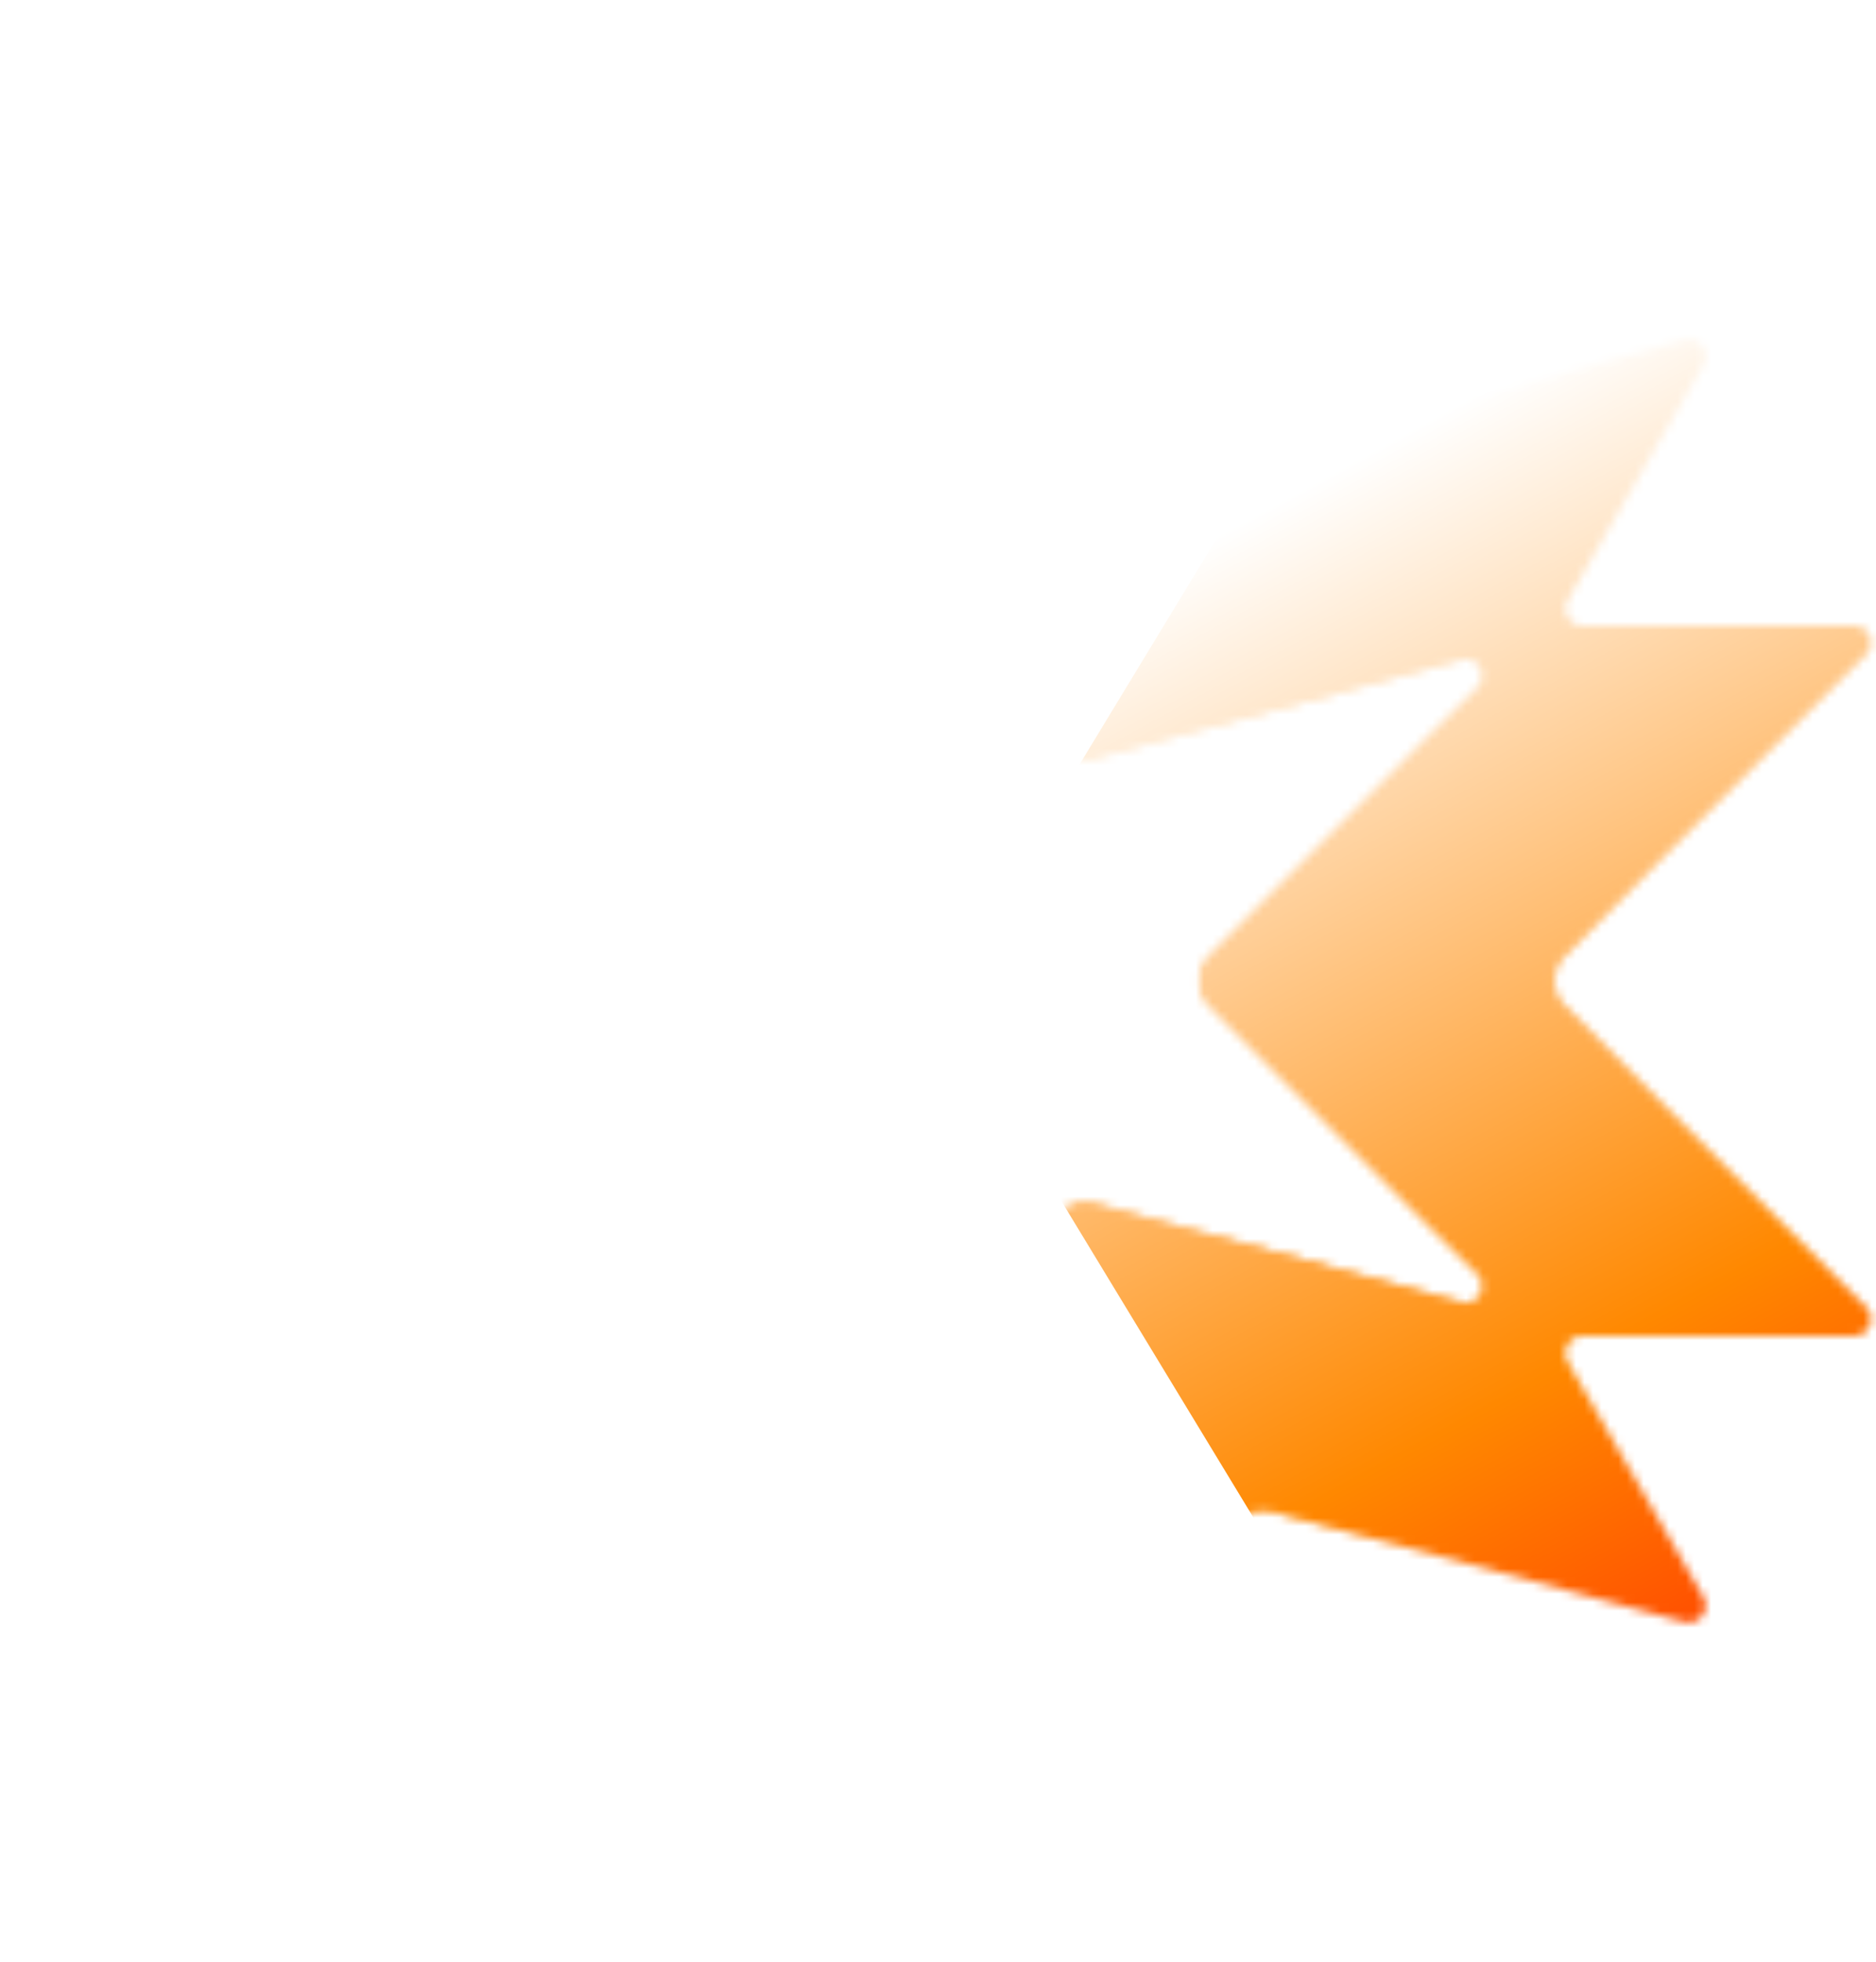 <svg width="222" height="232" viewBox="0 0 222 232" fill="none" xmlns="http://www.w3.org/2000/svg">
<path fill-rule="evenodd" clip-rule="evenodd" d="M187.212 157.998C185.672 157.998 184.71 159.665 185.48 160.998L201.585 188.894C202.476 190.437 201.056 192.287 199.335 191.826L150.491 178.737C148.357 178.165 146.163 179.432 145.592 181.566L132.504 230.411C132.042 232.132 129.731 232.436 128.84 230.893L112.732 202.992C111.962 201.659 110.037 201.659 109.268 202.992L93.159 230.893C92.269 232.436 89.957 232.132 89.496 230.411L76.407 181.566C75.836 179.432 73.642 178.165 71.508 178.737L22.664 191.826C20.943 192.287 19.523 190.437 20.414 188.894L36.519 160.998C37.289 159.665 36.327 157.998 34.787 157.998H2.579C0.797 157.998 -0.095 155.844 1.165 154.584L36.922 118.827C38.484 117.265 38.484 114.733 36.922 113.171L1.165 77.413C-0.095 76.153 0.797 73.999 2.579 73.999L34.784 73.999C36.323 73.999 37.286 72.333 36.516 70.999L20.414 43.11C19.523 41.567 20.943 39.717 22.664 40.178L71.508 53.267C73.642 53.838 75.836 52.572 76.407 50.438L89.496 1.593C89.957 -0.128 92.269 -0.433 93.159 1.111L109.267 29.011C110.037 30.345 111.962 30.345 112.732 29.011L128.84 1.111C129.73 -0.433 132.042 -0.128 132.503 1.593L145.592 50.438C146.163 52.572 148.357 53.838 150.491 53.267L199.335 40.178C201.056 39.717 202.476 41.567 201.585 43.11L185.483 70.999C184.713 72.333 185.676 73.999 187.215 73.999L219.421 73.999C221.203 73.999 222.095 76.153 220.835 77.413L185.078 113.171C183.516 114.733 183.516 117.265 185.078 118.827L220.835 154.584C222.095 155.844 221.203 157.998 219.421 157.998H187.212ZM174.919 81.331C176.366 79.884 174.963 77.455 172.987 77.984L129.491 89.64C127.357 90.211 125.164 88.945 124.592 86.811L112.931 43.293C112.402 41.317 109.597 41.317 109.068 43.293L97.407 86.811C96.835 88.945 94.642 90.211 92.508 89.64L49.014 77.985C47.037 77.455 45.635 79.884 47.082 81.331L78.922 113.171C80.484 114.733 80.484 117.266 78.922 118.828L47.074 150.675C45.627 152.122 47.03 154.55 49.006 154.021L92.508 142.364C94.642 141.792 96.835 143.059 97.407 145.192L109.068 188.711C109.597 190.687 112.402 190.687 112.931 188.711L124.592 145.192C125.164 143.059 127.357 141.792 129.491 142.364L172.994 154.021C174.971 154.551 176.373 152.122 174.926 150.675L143.079 118.828C141.516 117.266 141.516 114.733 143.079 113.171L174.919 81.331Z" fill="white"/>
<mask id="mask0_1_14" style="mask-type:alpha" maskUnits="userSpaceOnUse" x="0" y="0" width="222" height="232">
<path fill-rule="evenodd" clip-rule="evenodd" d="M187.212 157.998C185.672 157.998 184.71 159.665 185.48 160.998L201.585 188.894C202.476 190.437 201.056 192.287 199.335 191.826L150.491 178.737C148.357 178.165 146.163 179.432 145.592 181.566L132.504 230.411C132.042 232.132 129.731 232.436 128.84 230.893L112.732 202.992C111.962 201.659 110.037 201.659 109.268 202.992L93.159 230.893C92.269 232.436 89.957 232.132 89.496 230.411L76.407 181.566C75.836 179.432 73.642 178.165 71.508 178.737L22.664 191.826C20.943 192.287 19.523 190.437 20.414 188.894L36.519 160.998C37.289 159.665 36.327 157.998 34.787 157.998H2.579C0.797 157.998 -0.095 155.844 1.165 154.584L36.922 118.827C38.484 117.265 38.484 114.733 36.922 113.171L1.165 77.413C-0.095 76.153 0.797 73.999 2.579 73.999L34.784 73.999C36.323 73.999 37.286 72.333 36.516 70.999L20.414 43.11C19.523 41.567 20.943 39.717 22.664 40.178L71.508 53.267C73.642 53.838 75.836 52.572 76.407 50.438L89.496 1.593C89.957 -0.128 92.269 -0.433 93.159 1.111L109.267 29.011C110.037 30.345 111.962 30.345 112.732 29.011L128.84 1.111C129.73 -0.433 132.042 -0.128 132.503 1.593L145.592 50.438C146.163 52.572 148.357 53.838 150.491 53.267L199.335 40.178C201.056 39.717 202.476 41.567 201.585 43.11L185.483 70.999C184.713 72.333 185.676 73.999 187.215 73.999L219.421 73.999C221.203 73.999 222.095 76.153 220.835 77.413L185.078 113.171C183.516 114.733 183.516 117.265 185.078 118.827L220.835 154.584C222.095 155.844 221.203 157.998 219.421 157.998H187.212ZM174.919 81.331C176.366 79.884 174.963 77.455 172.987 77.984L129.491 89.64C127.357 90.211 125.164 88.945 124.592 86.811L112.931 43.293C112.402 41.317 109.597 41.317 109.068 43.293L97.407 86.811C96.835 88.945 94.642 90.211 92.508 89.64L49.014 77.985C47.037 77.455 45.635 79.884 47.082 81.331L78.922 113.171C80.484 114.733 80.484 117.266 78.922 118.828L47.074 150.675C45.627 152.122 47.03 154.55 49.006 154.021L92.508 142.364C94.642 141.792 96.835 143.059 97.407 145.192L109.068 188.711C109.597 190.687 112.402 190.687 112.931 188.711L124.592 145.192C125.164 143.059 127.357 141.792 129.491 142.364L172.994 154.021C174.971 154.551 176.373 152.122 174.926 150.675L143.079 118.828C141.516 117.266 141.516 114.733 143.079 113.171L174.919 81.331Z" fill="url(#paint0_radial_1_14)"/>
<path fill-rule="evenodd" clip-rule="evenodd" d="M187.212 157.998C185.672 157.998 184.71 159.665 185.48 160.998L201.585 188.894C202.476 190.437 201.056 192.287 199.335 191.826L150.491 178.737C148.357 178.165 146.163 179.432 145.592 181.566L132.504 230.411C132.042 232.132 129.731 232.436 128.84 230.893L112.732 202.992C111.962 201.659 110.037 201.659 109.268 202.992L93.159 230.893C92.269 232.436 89.957 232.132 89.496 230.411L76.407 181.566C75.836 179.432 73.642 178.165 71.508 178.737L22.664 191.826C20.943 192.287 19.523 190.437 20.414 188.894L36.519 160.998C37.289 159.665 36.327 157.998 34.787 157.998H2.579C0.797 157.998 -0.095 155.844 1.165 154.584L36.922 118.827C38.484 117.265 38.484 114.733 36.922 113.171L1.165 77.413C-0.095 76.153 0.797 73.999 2.579 73.999L34.784 73.999C36.323 73.999 37.286 72.333 36.516 70.999L20.414 43.11C19.523 41.567 20.943 39.717 22.664 40.178L71.508 53.267C73.642 53.838 75.836 52.572 76.407 50.438L89.496 1.593C89.957 -0.128 92.269 -0.433 93.159 1.111L109.267 29.011C110.037 30.345 111.962 30.345 112.732 29.011L128.84 1.111C129.73 -0.433 132.042 -0.128 132.503 1.593L145.592 50.438C146.163 52.572 148.357 53.838 150.491 53.267L199.335 40.178C201.056 39.717 202.476 41.567 201.585 43.11L185.483 70.999C184.713 72.333 185.676 73.999 187.215 73.999L219.421 73.999C221.203 73.999 222.095 76.153 220.835 77.413L185.078 113.171C183.516 114.733 183.516 117.265 185.078 118.827L220.835 154.584C222.095 155.844 221.203 157.998 219.421 157.998H187.212ZM174.919 81.331C176.366 79.884 174.963 77.455 172.987 77.984L129.491 89.64C127.357 90.211 125.164 88.945 124.592 86.811L112.931 43.293C112.402 41.317 109.597 41.317 109.068 43.293L97.407 86.811C96.835 88.945 94.642 90.211 92.508 89.64L49.014 77.985C47.037 77.455 45.635 79.884 47.082 81.331L78.922 113.171C80.484 114.733 80.484 117.266 78.922 118.828L47.074 150.675C45.627 152.122 47.03 154.55 49.006 154.021L92.508 142.364C94.642 141.792 96.835 143.059 97.407 145.192L109.068 188.711C109.597 190.687 112.402 190.687 112.931 188.711L124.592 145.192C125.164 143.059 127.357 141.792 129.491 142.364L172.994 154.021C174.971 154.551 176.373 152.122 174.926 150.675L143.079 118.828C141.516 117.266 141.516 114.733 143.079 113.171L174.919 81.331Z" fill="url(#paint1_radial_1_14)"/>
</mask>
<g mask="url(#mask0_1_14)">
<g filter="url(#filter0_f_1_14)">
<path d="M198.78 -26.581L111 117.997L154.89 190.286L198.78 262.575L276.233 117.997L198.78 -26.581Z" fill="url(#paint2_linear_1_14)"/>
</g>
</g>
<defs>
<filter id="filter0_f_1_14" x="90.346" y="-47.236" width="206.541" height="330.465" filterUnits="userSpaceOnUse" color-interpolation-filters="sRGB">
<feFlood flood-opacity="0" result="BackgroundImageFix"/>
<feBlend mode="normal" in="SourceGraphic" in2="BackgroundImageFix" result="shape"/>
<feGaussianBlur stdDeviation="10.327" result="effect1_foregroundBlur_1_14"/>
</filter>
<radialGradient id="paint0_radial_1_14" cx="0" cy="0" r="1" gradientUnits="userSpaceOnUse" gradientTransform="translate(149.342 182.032) rotate(59.435) scale(161.356 156.629)">
<stop offset="0.456" stop-color="white"/>
<stop offset="0.763" stop-color="#FF8800"/>
<stop offset="0.896" stop-color="#FF3D00"/>
<stop offset="0.917" stop-color="white"/>
</radialGradient>
<radialGradient id="paint1_radial_1_14" cx="0" cy="0" r="1" gradientUnits="userSpaceOnUse" gradientTransform="translate(111 116.002) rotate(90) scale(115.892 110.425)">
<stop offset="0.031" stop-color="white"/>
<stop offset="0.501" stop-color="white"/>
<stop offset="0.578" stop-color="white"/>
<stop offset="0.788" stop-color="white" stop-opacity="0"/>
<stop offset="1" stop-color="white" stop-opacity="0"/>
</radialGradient>
<linearGradient id="paint2_linear_1_14" x1="138.539" y1="66.362" x2="209.107" y2="195.449" gradientUnits="userSpaceOnUse">
<stop stop-color="white"/>
<stop offset="0.72" stop-color="#FF8800"/>
<stop offset="1" stop-color="#FF4400"/>
</linearGradient>
</defs>
</svg>
